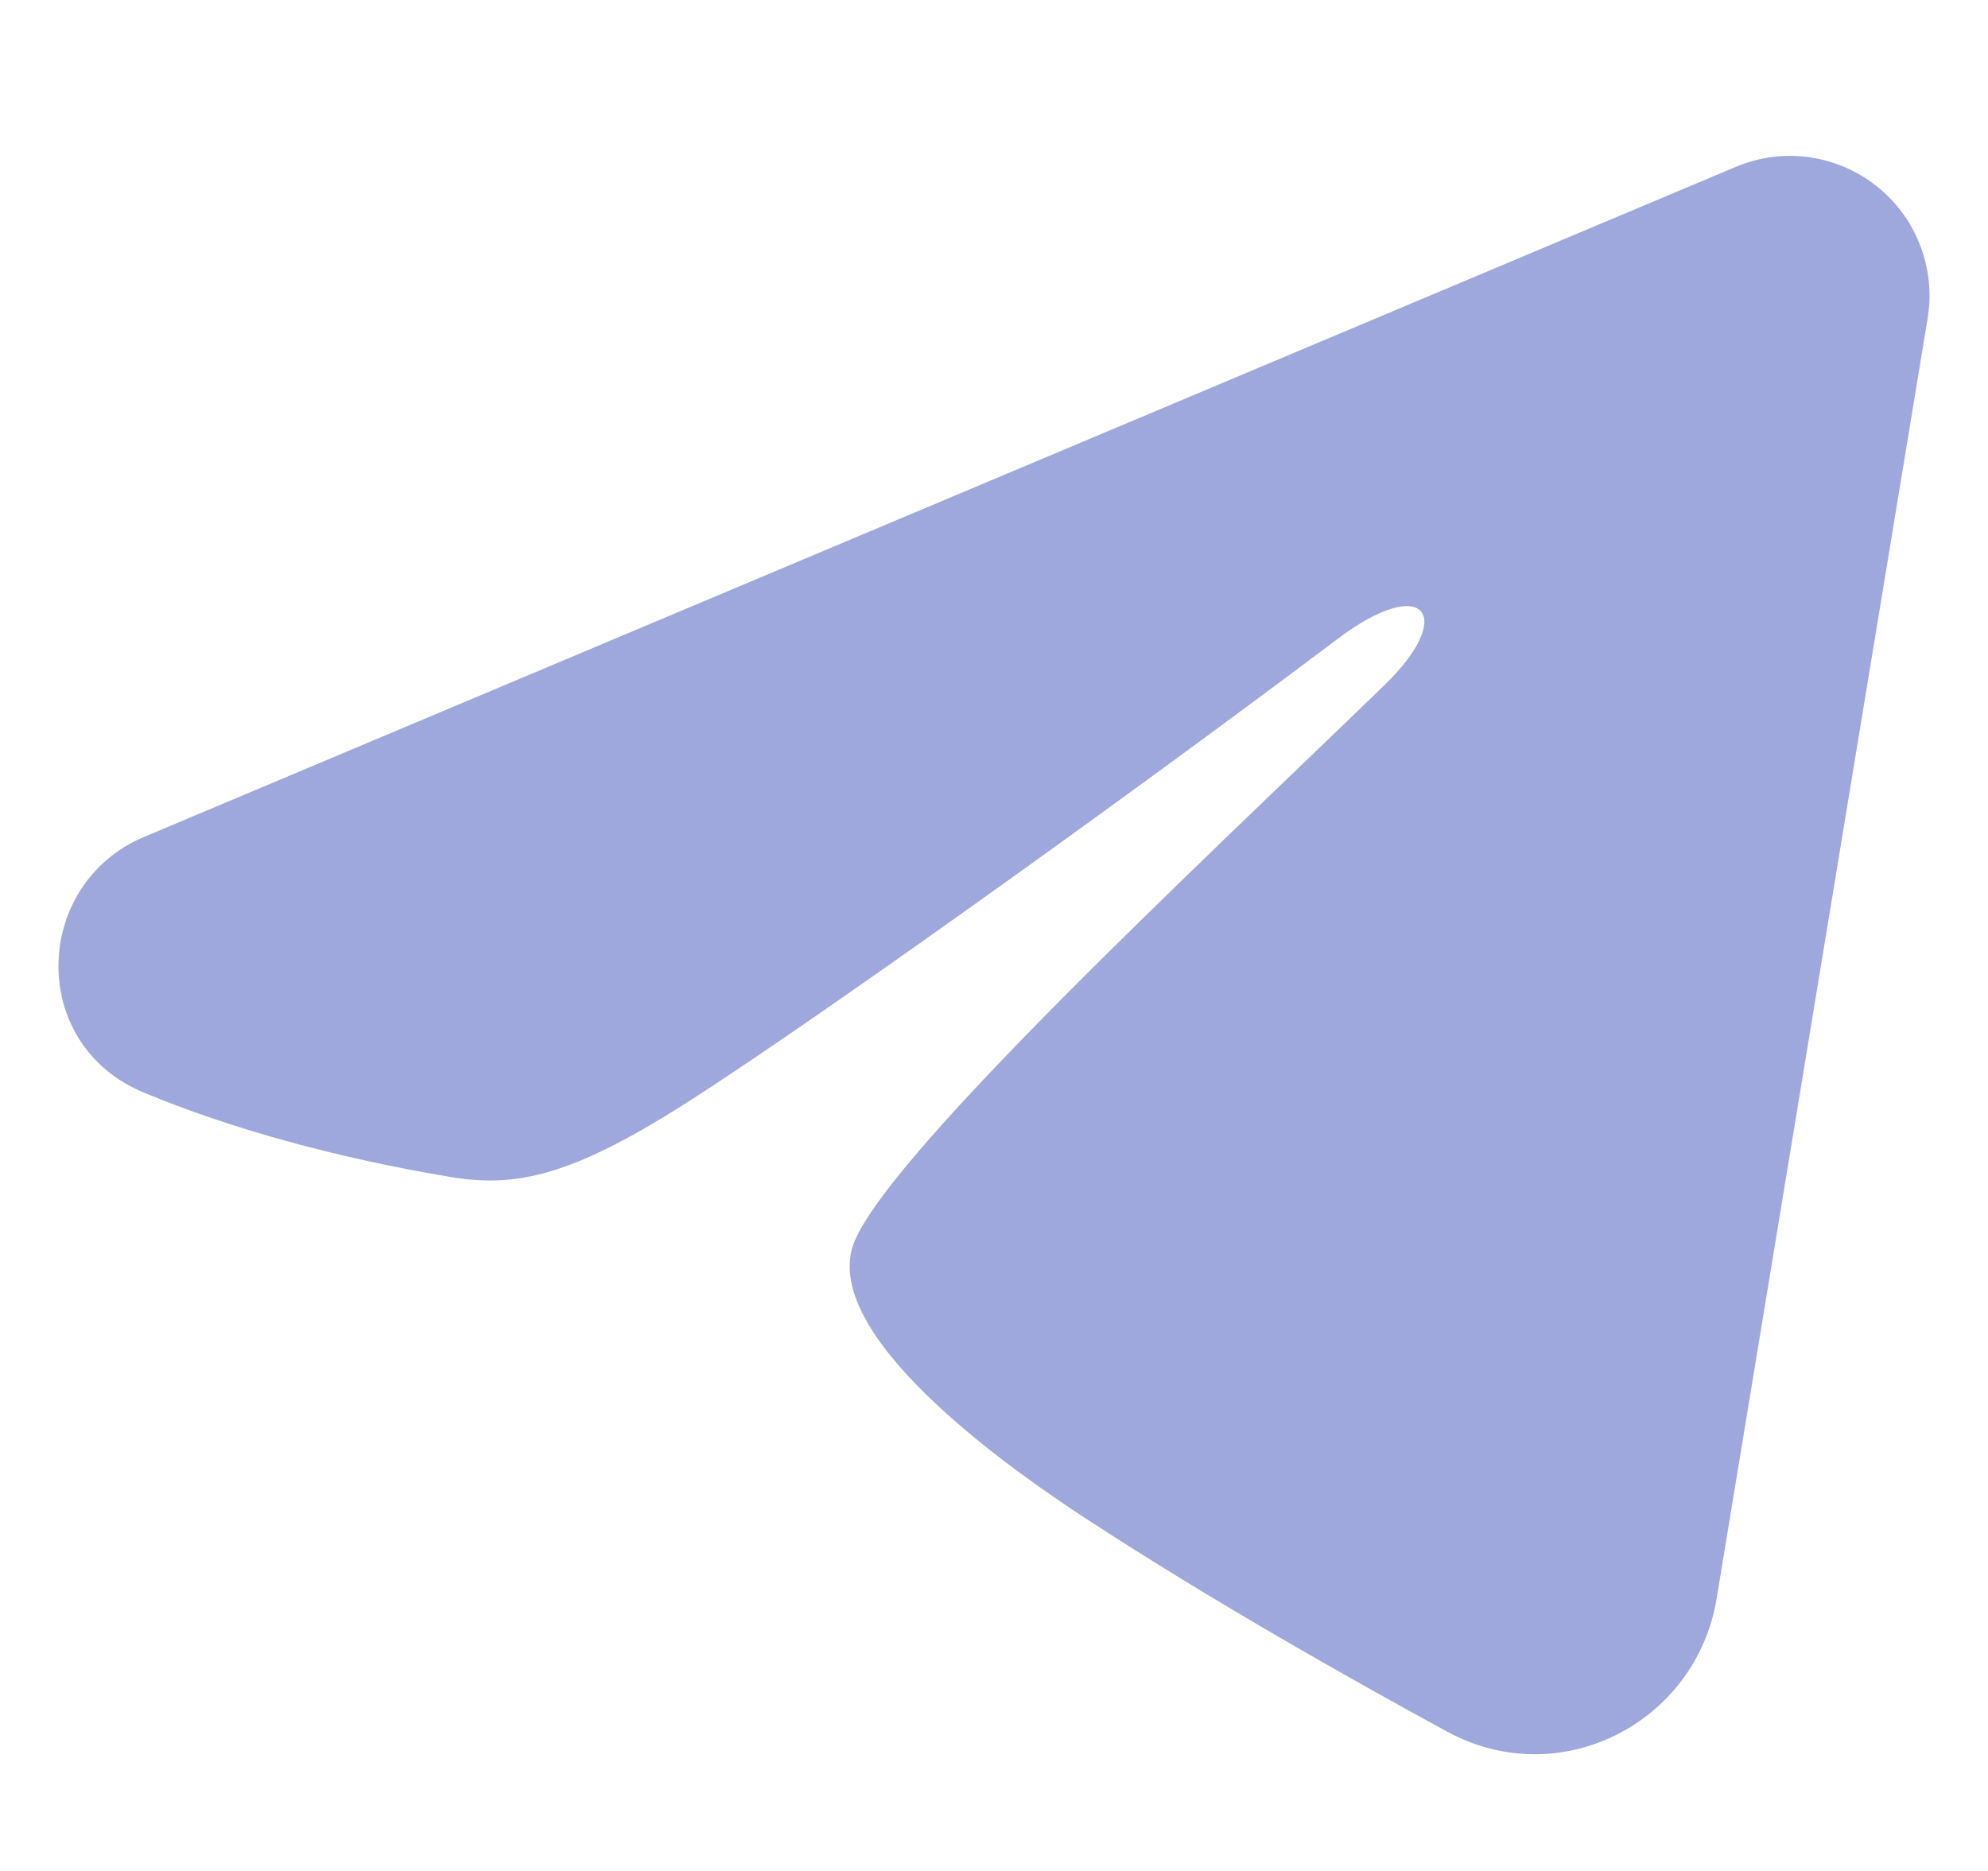 <svg width="17" height="16" viewBox="0 0 17 16" fill="none" xmlns="http://www.w3.org/2000/svg">
<g clip-path="url(#clip0_508_421)">
<path fill-rule="evenodd" clip-rule="evenodd" d="M14.843 1.427C15.039 1.344 15.255 1.315 15.466 1.344C15.678 1.373 15.878 1.458 16.045 1.59C16.213 1.722 16.342 1.897 16.419 2.096C16.496 2.295 16.519 2.511 16.484 2.721L14.679 13.673C14.504 14.729 13.345 15.335 12.376 14.809C11.565 14.368 10.362 13.69 9.279 12.982C8.738 12.628 7.079 11.494 7.283 10.687C7.458 9.996 10.245 7.403 11.837 5.861C12.462 5.255 12.177 4.906 11.439 5.463C9.605 6.846 6.664 8.95 5.691 9.543C4.833 10.065 4.386 10.154 3.851 10.065C2.875 9.902 1.969 9.651 1.231 9.344C0.232 8.931 0.281 7.558 1.23 7.158L14.843 1.427Z" fill="#9EA8DD"/>
</g>
<defs>
<clipPath id="clip0_508_421">
<rect width="16" height="16" fill="white" transform="translate(0.5)"/>
</clipPath>
</defs>
</svg>
